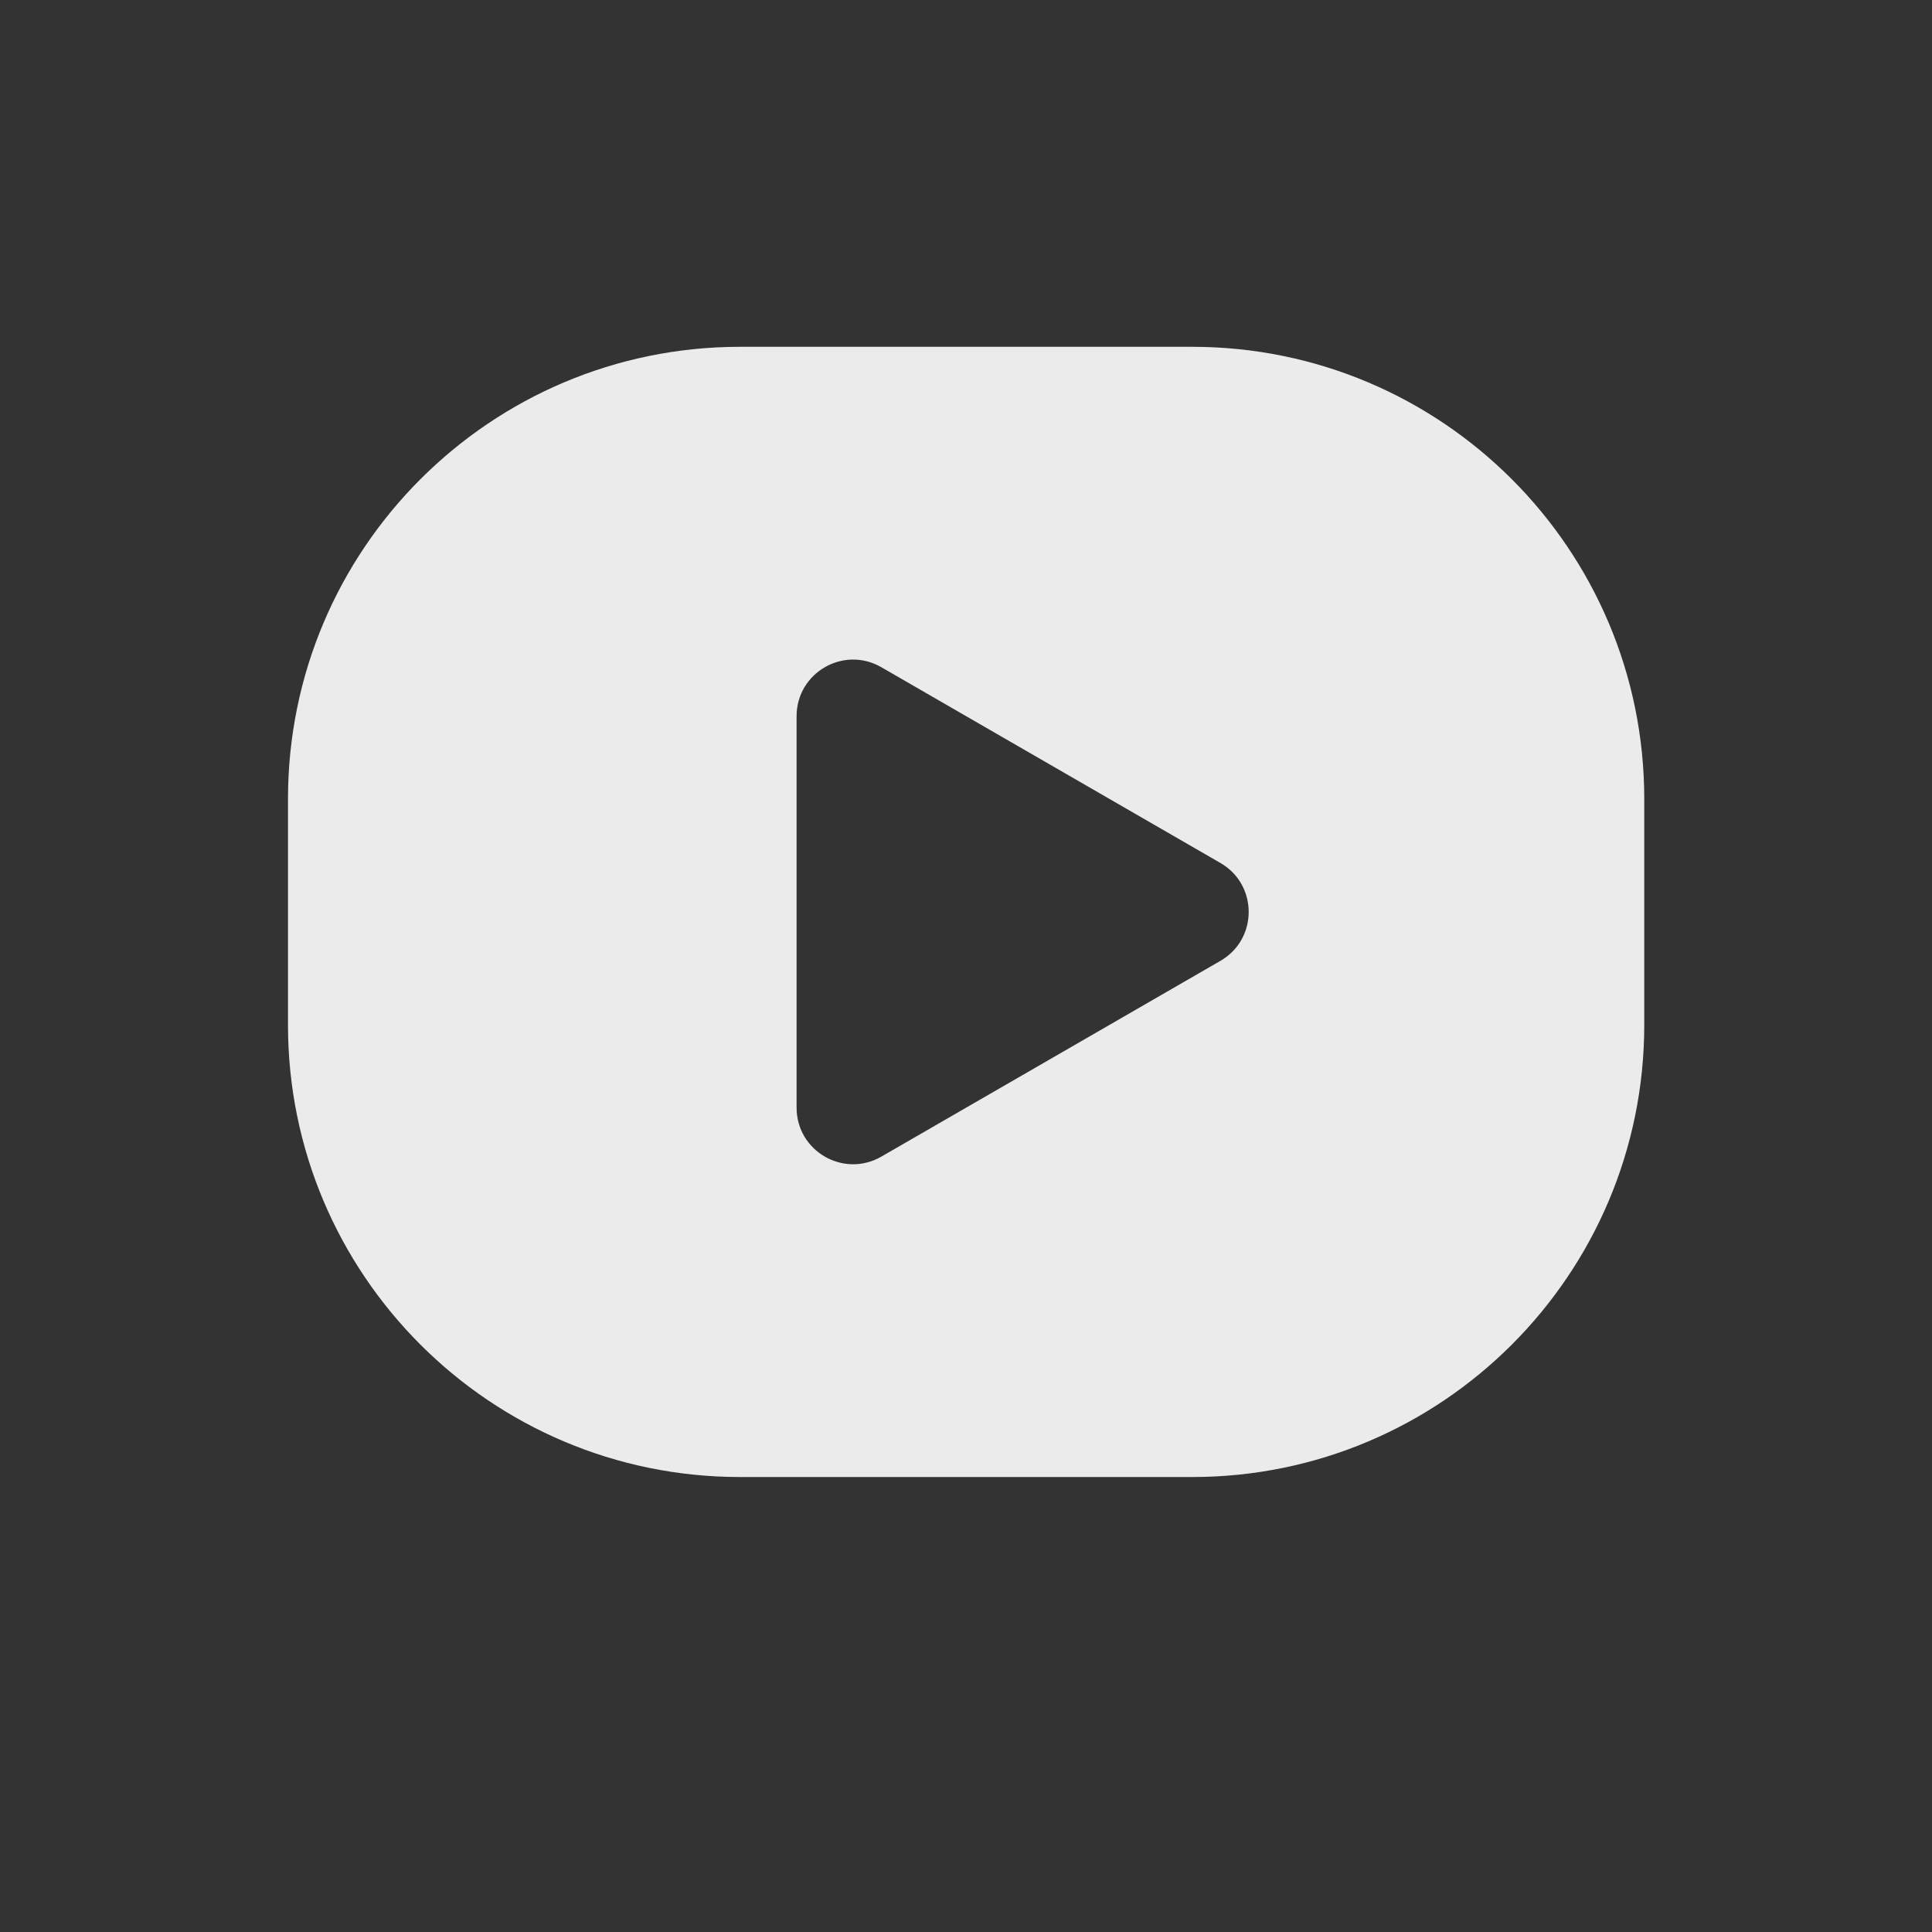 <svg xmlns="http://www.w3.org/2000/svg" xmlns:xlink="http://www.w3.org/1999/xlink" viewBox="0 0 72 72" width="72" height="72" preserveAspectRatio="xMidYMid meet" style="width: 32px; height: 32px; transform: translate3d(0px, 0px, 0px); content-visibility: visible;"><rect x="0" y="0" width="72" height="72" fill="#333333" stroke="none"/><defs><clipPath id="__lottie_element_20243"><rect width="72" height="72" x="0" y="0"></rect></clipPath></defs><g clip-path="url(#__lottie_element_20243)"><g transform="matrix(2.161,-0.379,0.379,2.161,4.329,16.285)" opacity="0.9" style="display: none;"><g opacity="1" transform="matrix(1,0,0,1,12.25,10.25)"><path fill="rgb(255,255,255)" fill-opacity="1" d=" M-4,-10 C-4,-10 4,-10 4,-10 C8.418,-10 12,-6.418 12,-2 C12,-2 12,2 12,2 C12,6.418 8.418,10 4,10 C4,10 -4,10 -4,10 C-8.418,10 -12,6.418 -12,2 C-12,2 -12,-2 -12,-2 C-12,-6.418 -8.418,-10 -4,-10z M4.5,0.866 C5.167,0.481 5.167,-0.481 4.5,-0.866 C4.5,-0.866 -1.5,-4.33 -1.5,-4.33 C-2.167,-4.715 -3,-4.234 -3,-3.464 C-3,-3.464 -3,3.464 -3,3.464 C-3,4.234 -2.167,4.715 -1.5,4.33 C-1.5,4.33 4.5,0.866 4.5,0.866z"></path></g></g><g style="display: block;" transform="matrix(2.106,0,0,2.106,10.206,12.398)" opacity="0.9"><g opacity="1" transform="matrix(1,0,0,1,12.25,10.25)"><path fill="rgb(255,255,255)" fill-opacity="1" d=" M-4,-10 C-4,-10 4,-10 4,-10 C8.418,-10 12,-6.418 12,-2 C12,-2 12,2 12,2 C12,6.418 8.418,10 4,10 C4,10 -4,10 -4,10 C-8.418,10 -12,6.418 -12,2 C-12,2 -12,-2 -12,-2 C-12,-6.418 -8.418,-10 -4,-10z M4.5,0.866 C5.167,0.481 5.167,-0.481 4.5,-0.866 C4.5,-0.866 -1.5,-4.33 -1.5,-4.33 C-2.167,-4.715 -3,-4.234 -3,-3.464 C-3,-3.464 -3,3.464 -3,3.464 C-3,4.234 -2.167,4.715 -1.5,4.33 C-1.5,4.33 4.5,0.866 4.5,0.866z"></path></g></g></g></svg>
